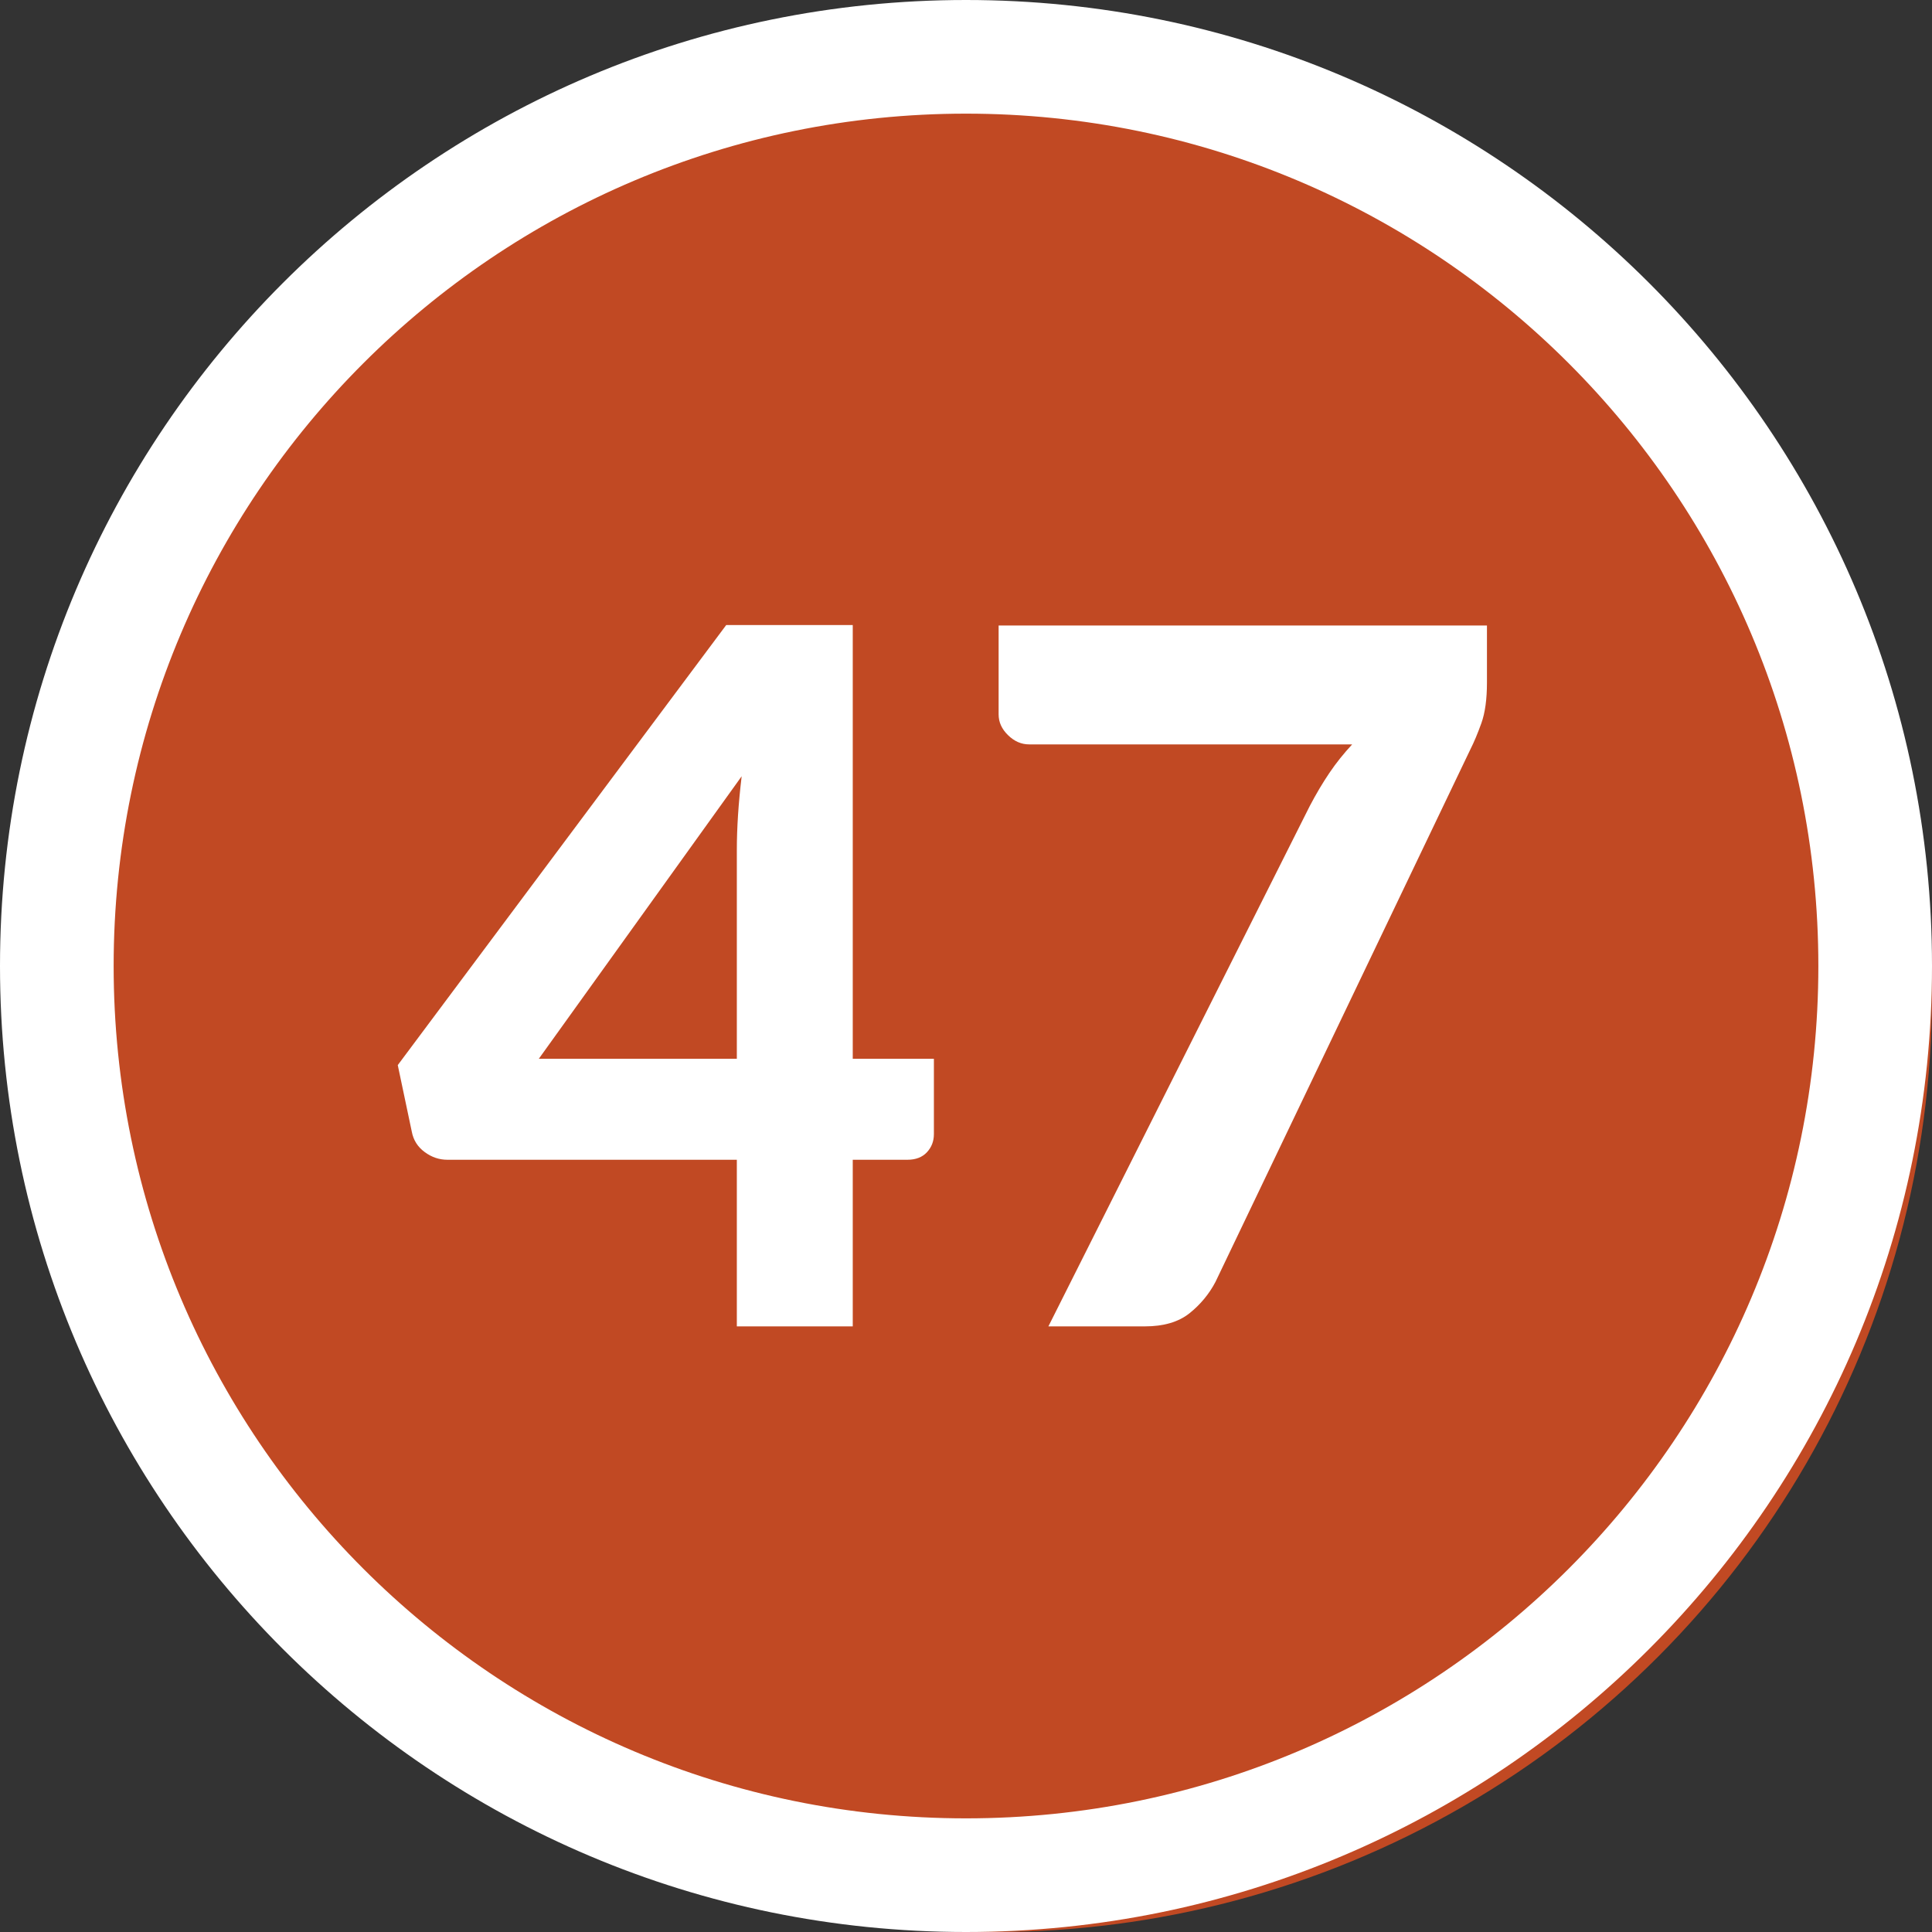 <?xml version="1.0" encoding="UTF-8"?>
<svg width="34px" height="34px" viewBox="0 0 34 34" version="1.1" xmlns="http://www.w3.org/2000/svg" xmlns:xlink="http://www.w3.org/1999/xlink">
    <rect x="0" y="0" width="34" height="34" fill="#333333" stroke="none"/>
    <title>ic/grade bubble/47</title>
    <g id="ic/grade-bubble/47" stroke="none" stroke-width="1" fill="none" fill-rule="evenodd">
        <circle id="Oval" fill="#C14923" cx="17.5" cy="17.5" r="16.5"></circle>
        <path d="M17,0 C26.389,0 34,7.611 34,17 C34,26.389 26.389,34 17,34 C7.611,34 0,26.389 0,17 C0,7.611 7.611,0 17,0 Z M17,2 C8.716,2 2,8.716 2,17 C2,25.284 8.716,32 17,32 C25.284,32 32,25.284 32,17 C32,8.716 25.284,2 17,2 Z" id="Oval" fill="#FFFFFF" fill-rule="nonzero"></path>
        <path d="M15.007,23.342 L15.007,20.41 L15.967,20.41 C16.115,20.41 16.23,20.366 16.312,20.278 C16.394,20.19 16.435,20.084 16.435,19.959 L16.435,19.959 L16.435,18.633 L15.007,18.633 L15.007,11 L12.78,11 L7,18.744 L7.247,19.916 C7.275,20.064 7.35,20.183 7.472,20.273 C7.594,20.364 7.728,20.41 7.875,20.41 L7.875,20.41 L12.967,20.41 L12.967,23.342 L15.007,23.342 Z M12.967,18.633 L9.482,18.633 L13.052,13.661 C13.024,13.899 13.002,14.127 12.988,14.345 C12.974,14.563 12.967,14.768 12.967,14.961 L12.967,14.961 L12.967,18.633 Z M20.149,23.342 C20.478,23.342 20.739,23.265 20.931,23.113 C21.124,22.959 21.277,22.775 21.39,22.56 L21.39,22.56 L25.878,13.184 C25.941,13.06 26.005,12.907 26.07,12.726 C26.135,12.544 26.168,12.306 26.168,12.011 L26.168,12.011 L26.168,11.008 L17.574,11.008 L17.574,12.572 C17.574,12.709 17.629,12.83 17.74,12.938 C17.85,13.046 17.974,13.1 18.11,13.1 L18.11,13.1 L23.796,13.1 C23.649,13.258 23.515,13.425 23.396,13.601 C23.277,13.777 23.161,13.972 23.048,14.188 L23.048,14.188 L18.45,23.342 L20.149,23.342 Z" id="47" fill="#FFFFFF" fill-rule="nonzero"></path>
    </g>
</svg>